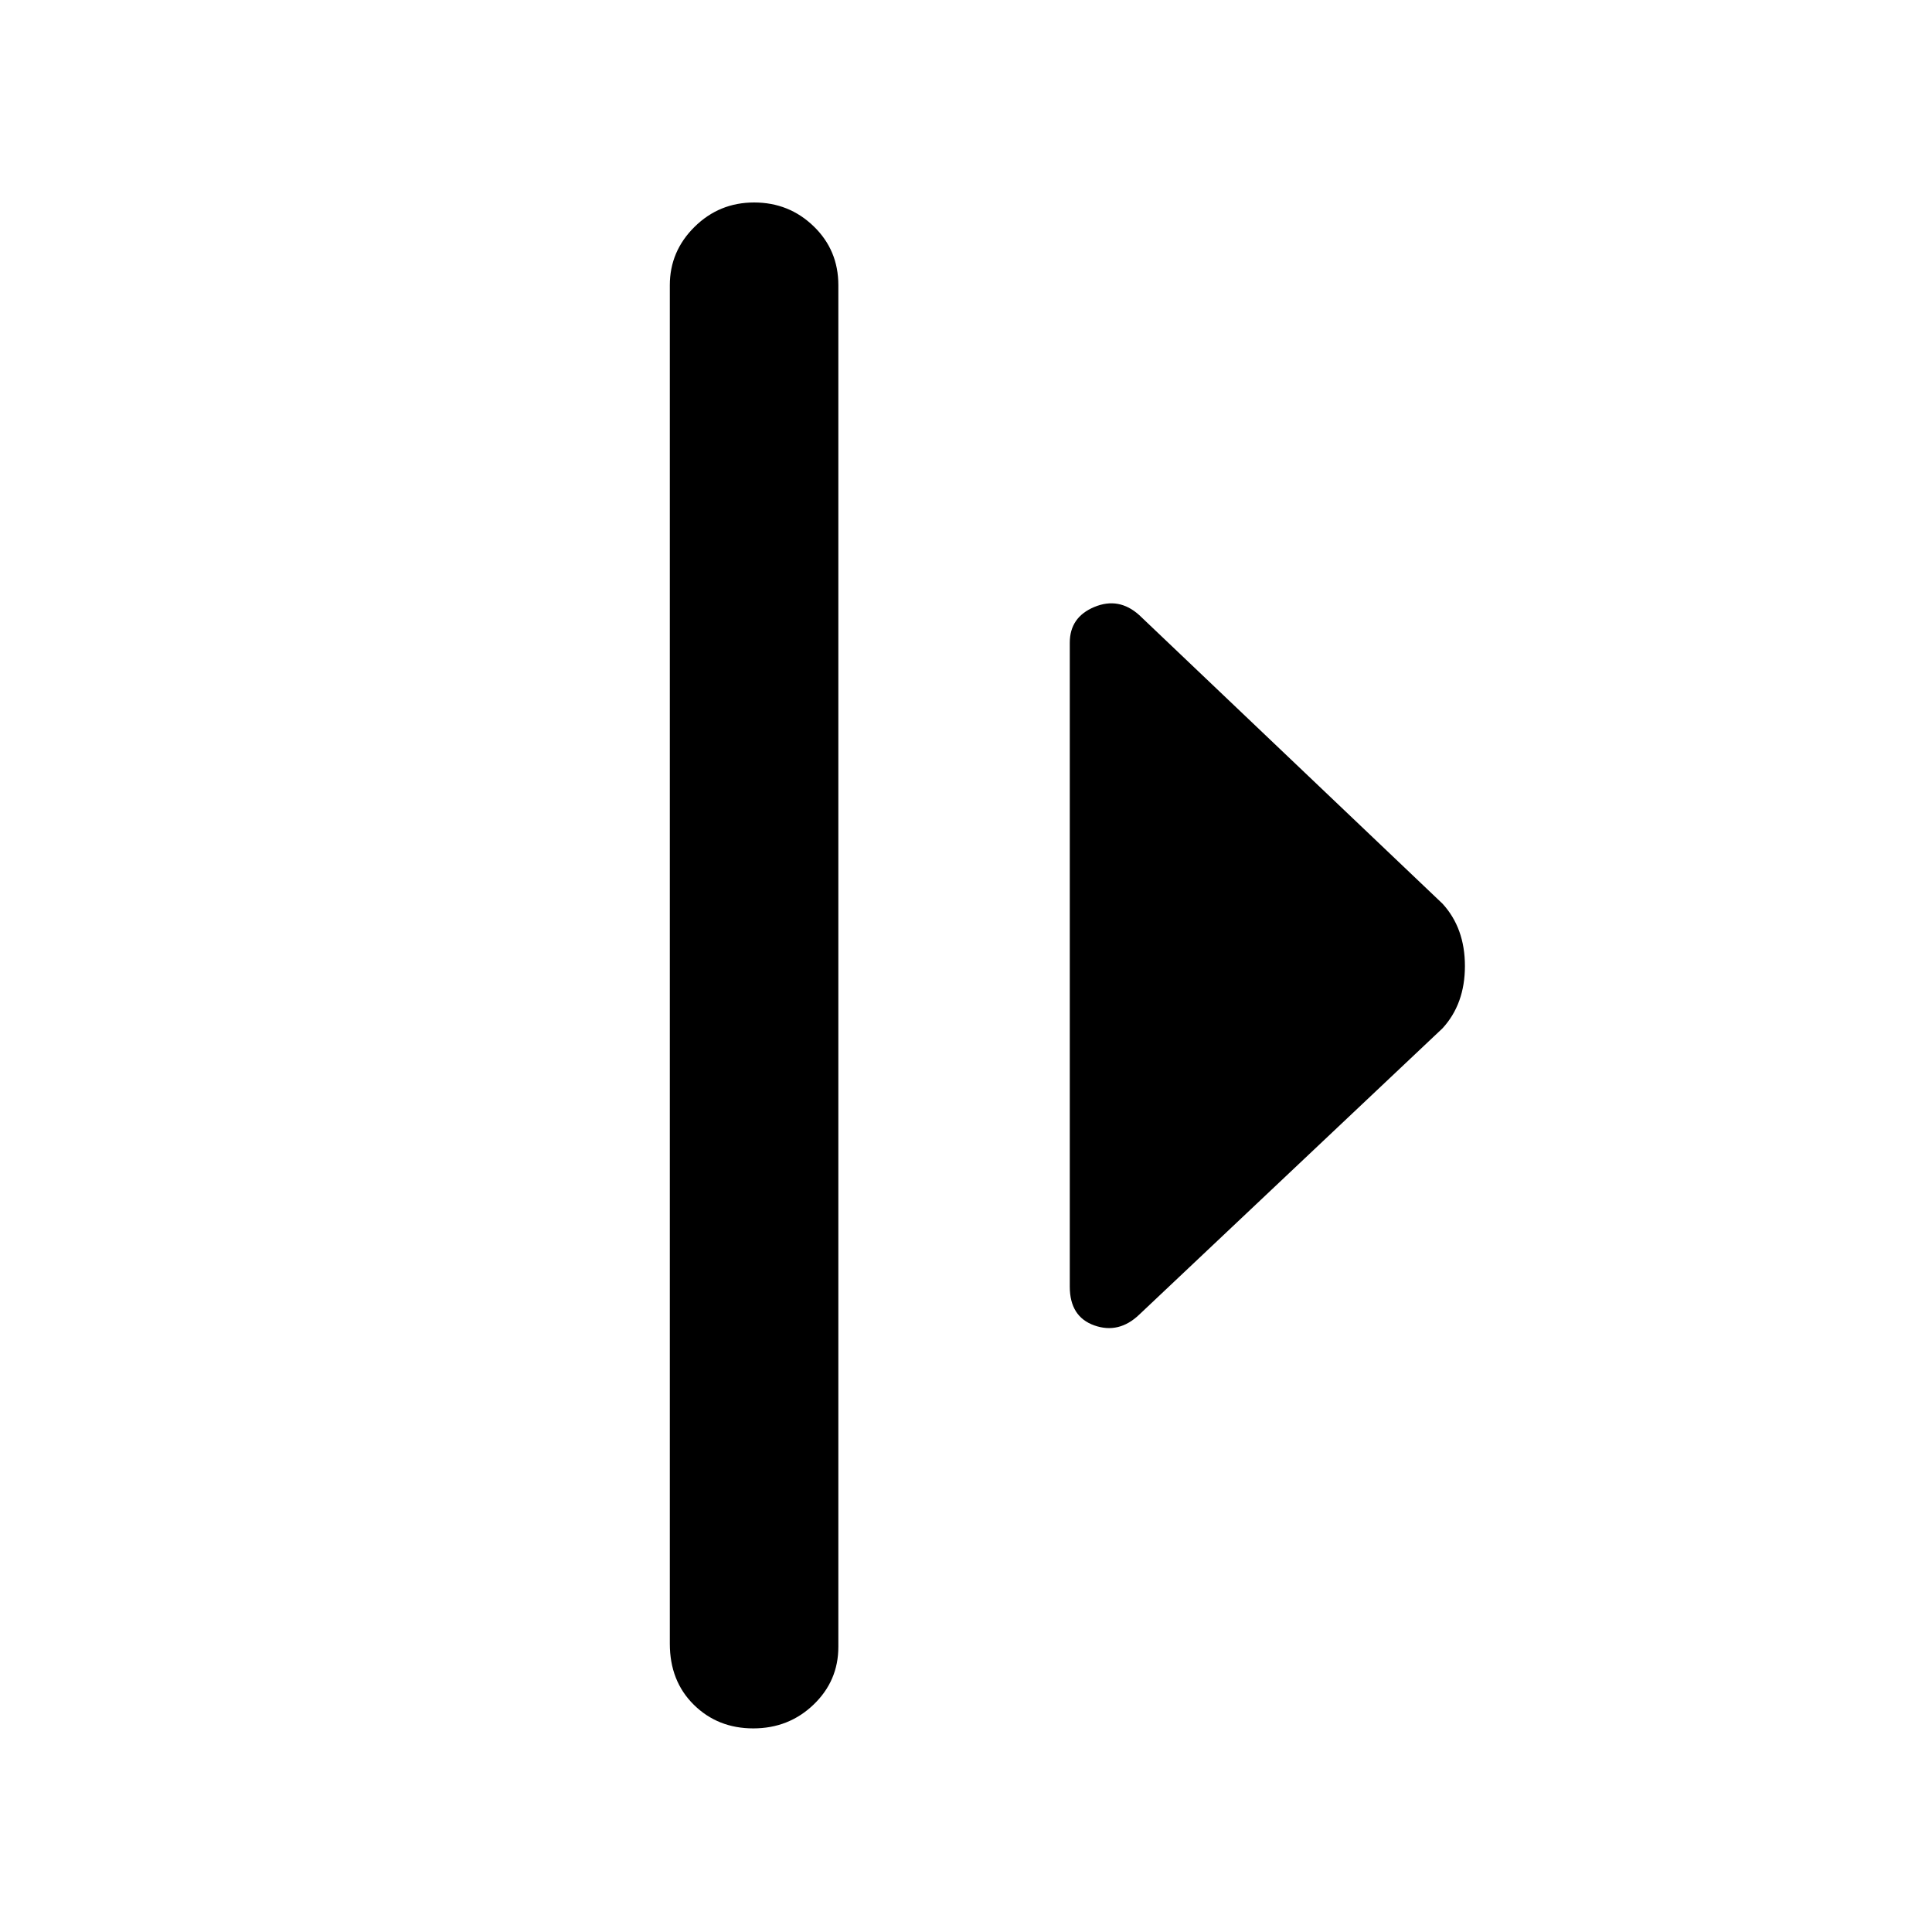 <svg xmlns="http://www.w3.org/2000/svg" height="48" viewBox="0 -960 960 960" width="48"><path d="M332.83-143.26V-818.3q0-16.83 12.27-28.96 12.27-12.13 29.62-12.13t29.6 11.85q12.25 11.85 12.25 29.24v676.6q0 16.9-12.31 28.71-12.31 11.82-29.96 11.82t-29.56-11.76q-11.91-11.75-11.91-30.33Zm198.74-177.42v-319.97q0-12.66 12.19-17.74 12.2-5.09 22.33 4.04l150.69 143.39q11.13 12.16 11.13 30.97 0 18.82-11.13 30.95L566.09-306.78q-10.13 9.69-22.33 5.37-12.19-4.33-12.19-19.27Z"/></svg>